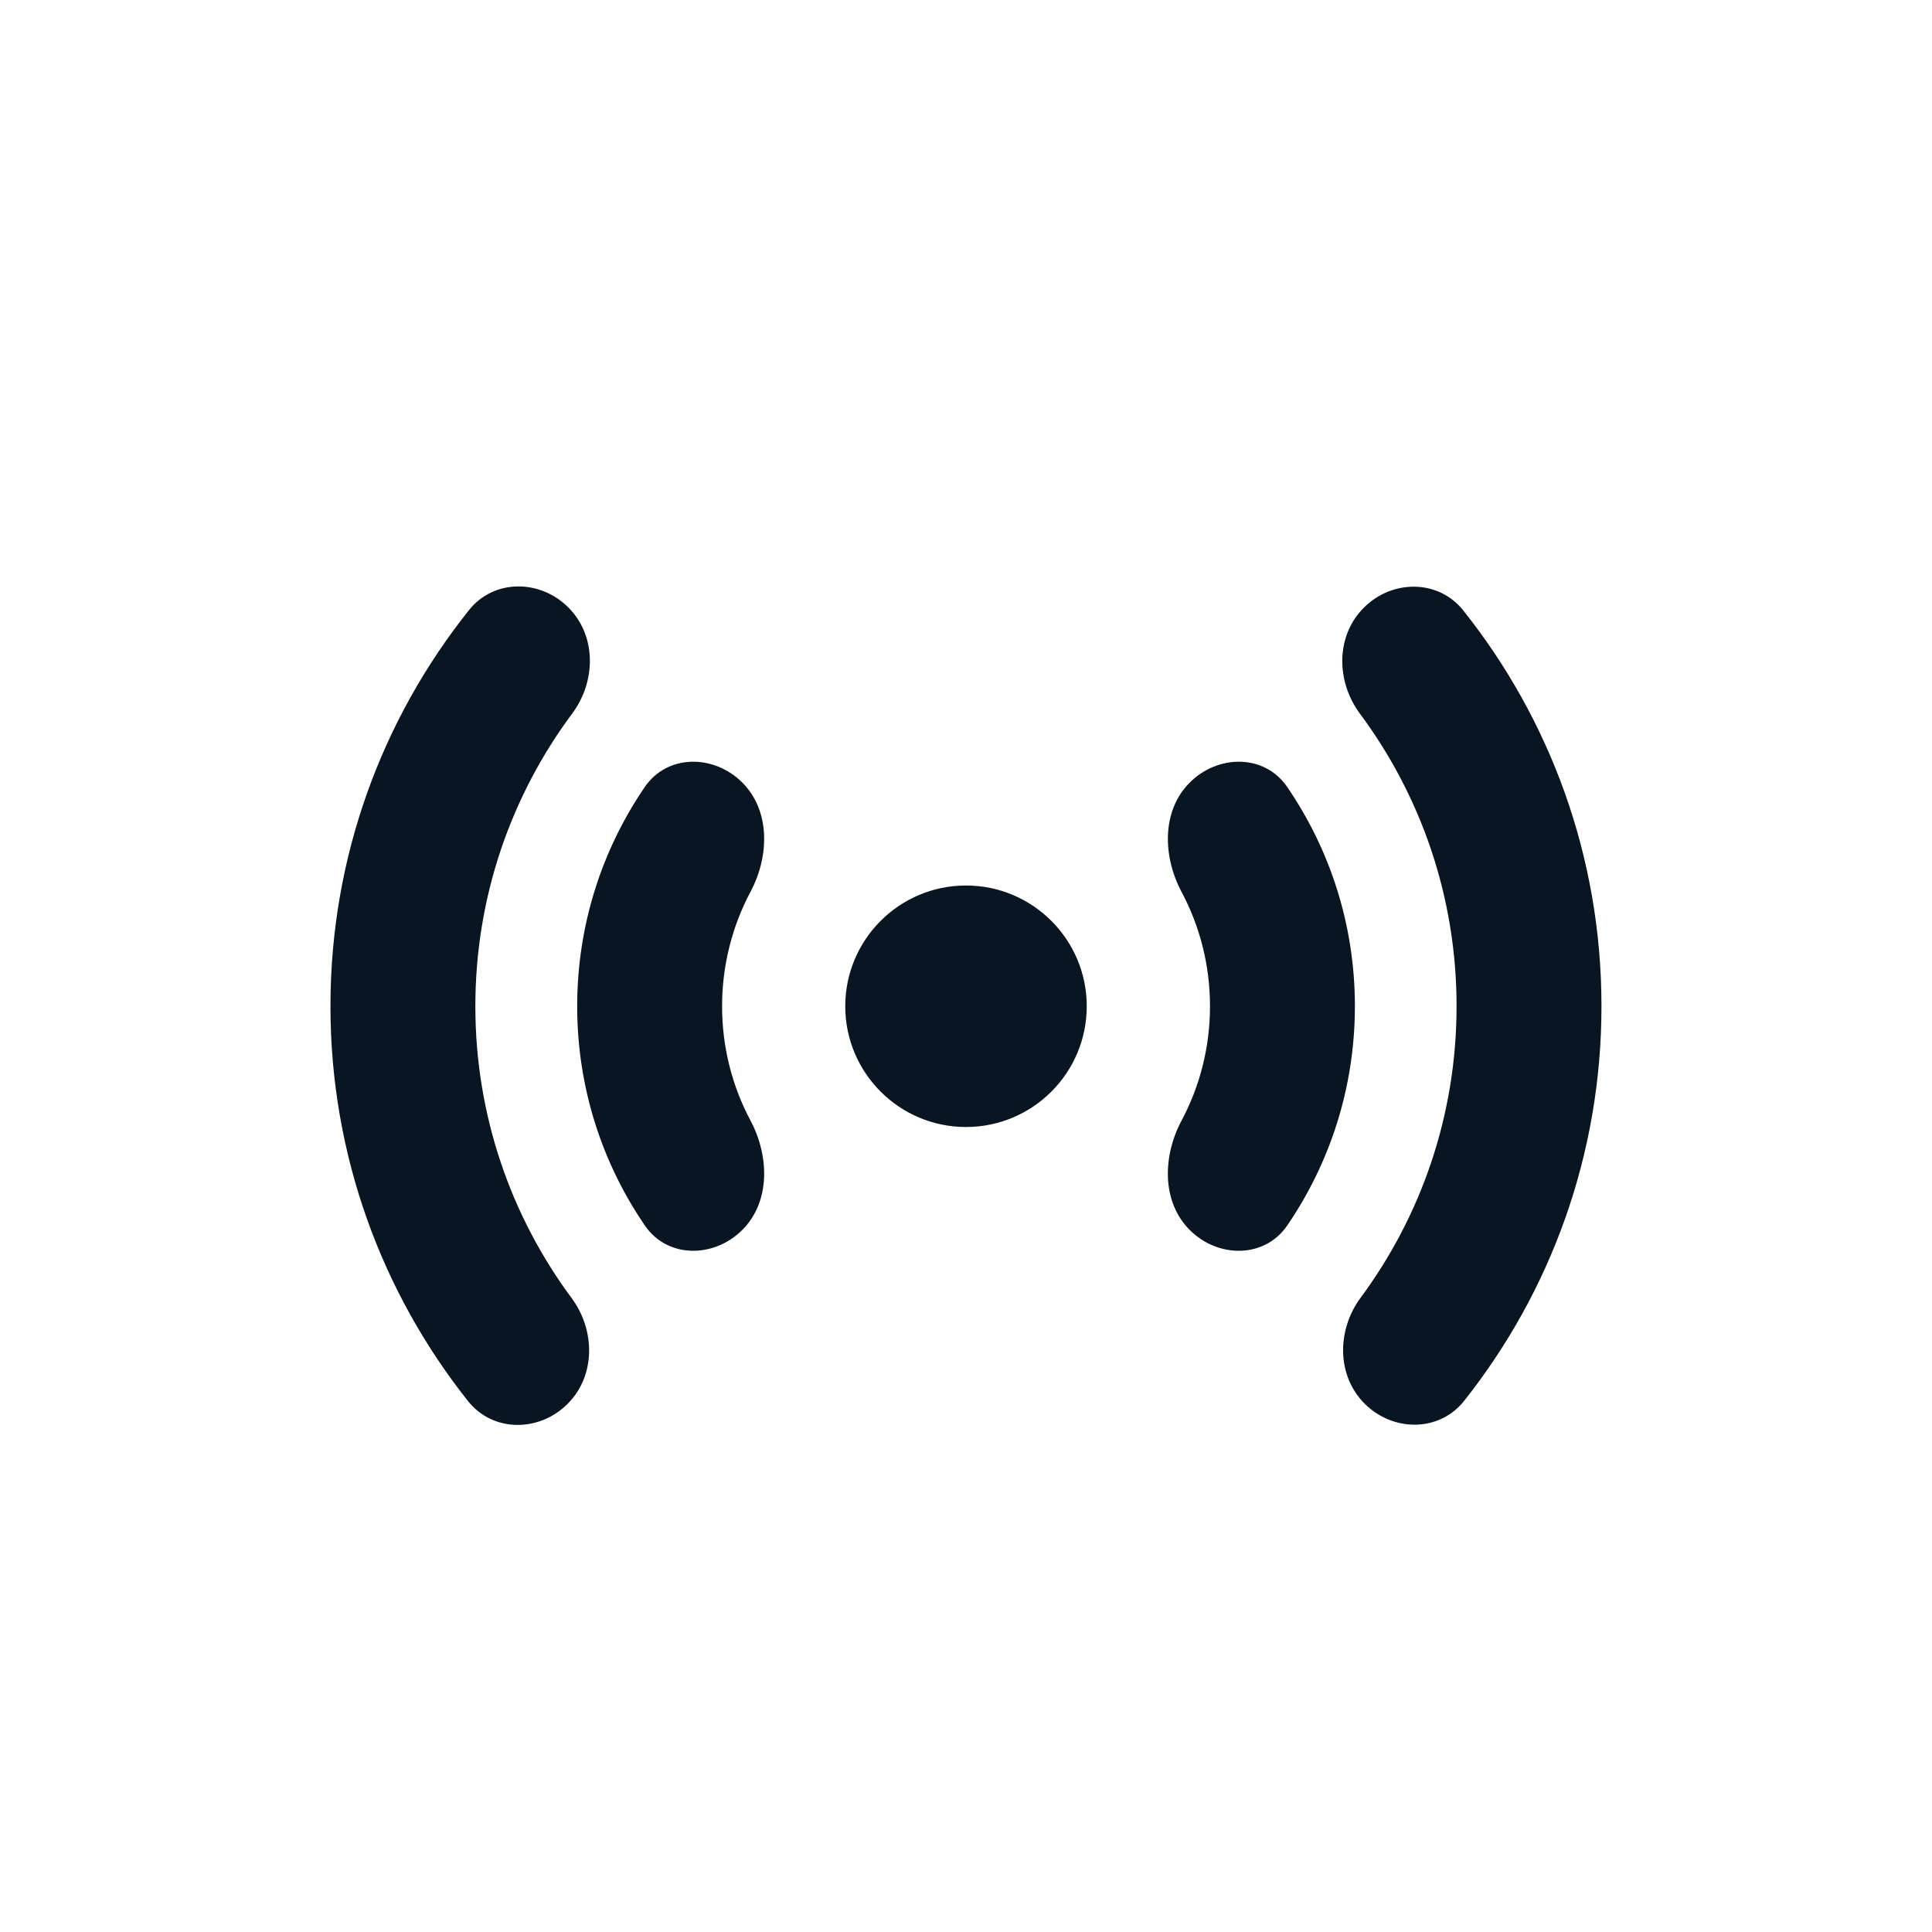 <svg width="24" height="24" viewBox="0 0 24 24" fill="none" xmlns="http://www.w3.org/2000/svg">
<path fill-rule="evenodd" clip-rule="evenodd" d="M4.105 12.499C4.105 10.639 4.749 8.929 5.826 7.579C6.135 7.191 6.709 7.194 7.06 7.546C7.412 7.897 7.405 8.465 7.108 8.864C6.353 9.879 5.905 11.137 5.905 12.499C5.905 13.857 6.349 15.111 7.1 16.124C7.396 16.523 7.402 17.089 7.05 17.44C6.699 17.792 6.124 17.795 5.814 17.405C4.745 16.058 4.105 14.353 4.105 12.499ZM16.952 17.437C17.304 17.789 17.879 17.792 18.188 17.402C19.256 16.055 19.894 14.352 19.894 12.499C19.894 10.64 19.252 8.932 18.177 7.583C17.867 7.194 17.293 7.197 16.942 7.549C16.59 7.9 16.597 8.467 16.894 8.866C17.648 9.881 18.094 11.138 18.094 12.499C18.094 13.856 17.651 15.109 16.902 16.121C16.607 16.52 16.601 17.086 16.952 17.437ZM13.5 12.5C13.5 13.328 12.828 14 12 14C11.172 14 10.5 13.328 10.5 12.5C10.5 11.672 11.172 11 12 11C12.828 11 13.5 11.672 13.5 12.5ZM8.01 9.776C7.48 10.552 7.17 11.489 7.17 12.5C7.17 13.511 7.48 14.449 8.011 15.224C8.291 15.634 8.869 15.631 9.221 15.279C9.572 14.928 9.557 14.361 9.324 13.922C9.098 13.498 8.97 13.014 8.97 12.5C8.97 11.986 9.098 11.502 9.323 11.078C9.557 10.639 9.572 10.072 9.221 9.721C8.869 9.369 8.291 9.366 8.01 9.776ZM15.99 15.224C15.709 15.634 15.131 15.631 14.78 15.28C14.428 14.928 14.443 14.361 14.677 13.922C14.903 13.498 15.031 13.014 15.031 12.5C15.031 11.986 14.903 11.502 14.677 11.078C14.444 10.639 14.428 10.072 14.78 9.721C15.131 9.369 15.71 9.366 15.99 9.776C16.521 10.552 16.831 11.489 16.831 12.5C16.831 13.511 16.52 14.449 15.99 15.224Z" fill="#091521"/>
</svg>
